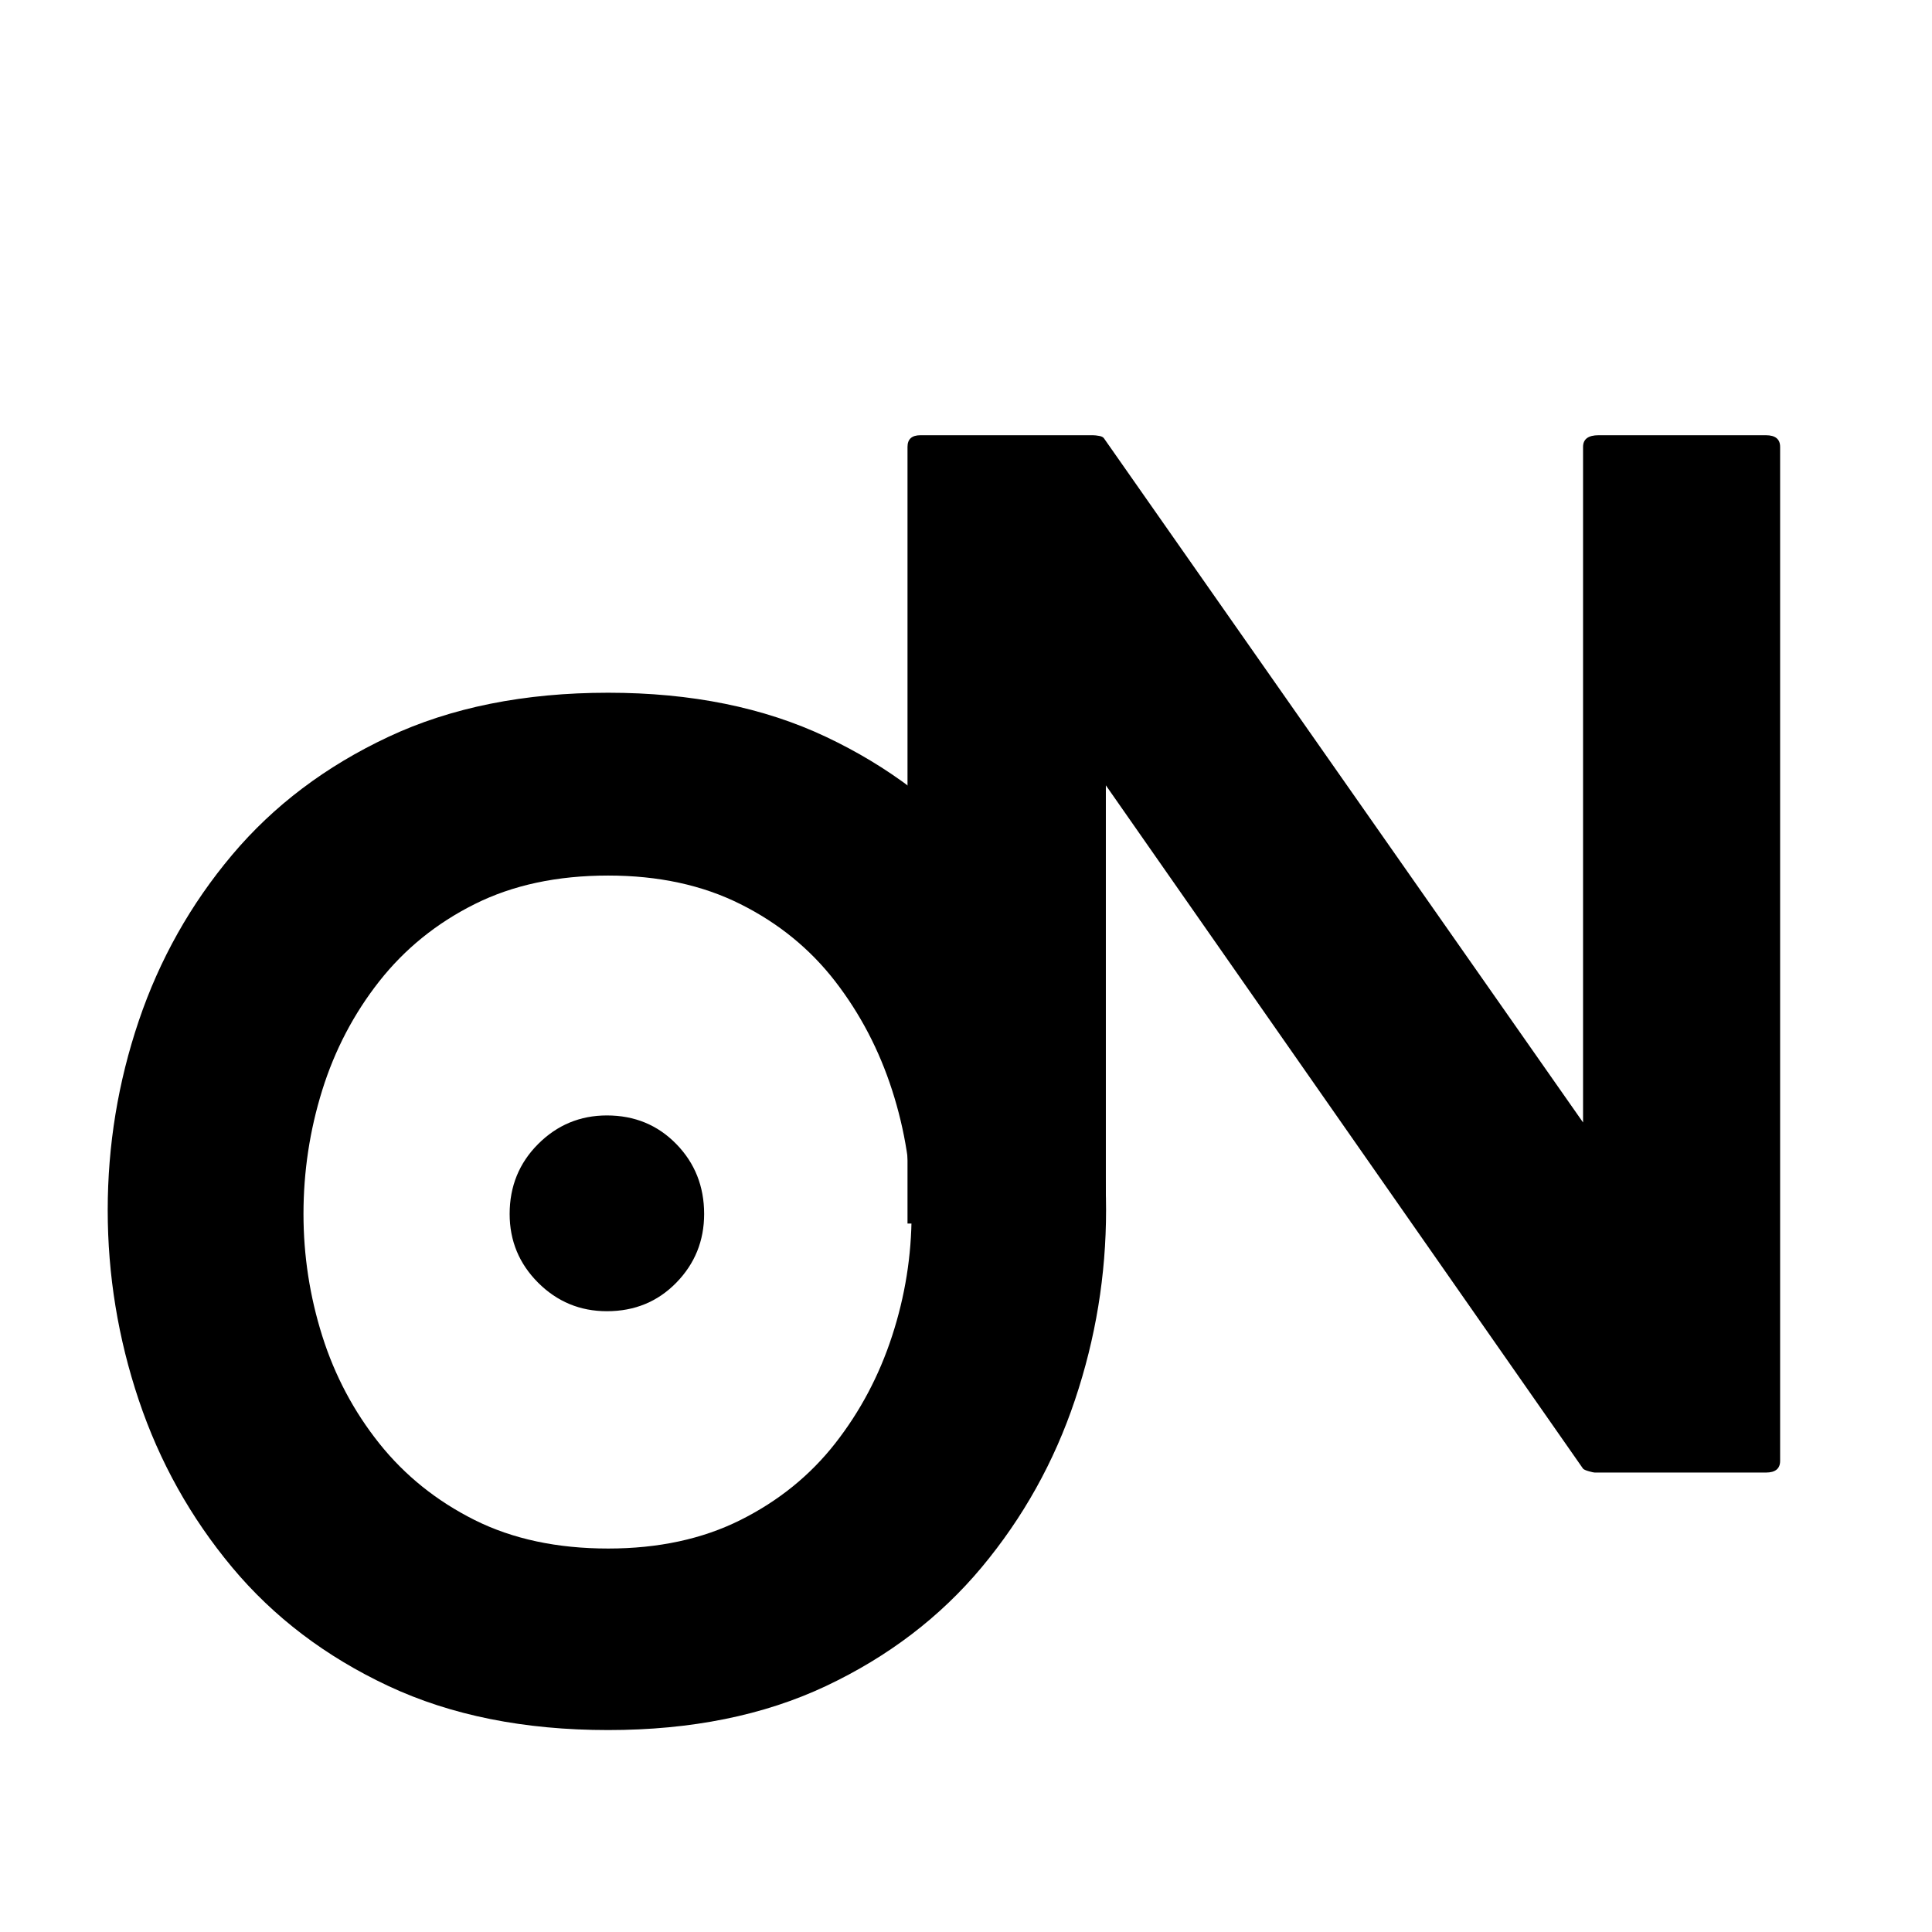 <svg xmlns="http://www.w3.org/2000/svg" xmlns:xlink="http://www.w3.org/1999/xlink" width="500" zoomAndPan="magnify" viewBox="0 0 375 375" height="500" preserveAspectRatio="xMidYMid meet" version="1.2"><defs/><g id="95edcef58a"><g style="fill:#000000;fill-opacity:1;"><g transform="translate(176.146, 285.822)"><path style="stroke:none" d="M 166.609 -201.344 C 168.453 -201.344 169.375 -200.586 169.375 -199.078 L 169.375 -2.266 C 169.375 -0.754 168.453 0 166.609 0 L 133.391 0 C 133.223 0 132.844 -0.082 132.25 -0.25 C 131.664 -0.414 131.289 -0.582 131.125 -0.75 L 38.5 -133.391 L 38.5 -48.328 L 0 -48.328 L 0 -199.078 C 0 -200.586 0.836 -201.344 2.516 -201.344 L 35.984 -201.344 C 36.328 -201.344 36.75 -201.297 37.25 -201.203 C 37.75 -201.117 38.082 -200.91 38.25 -200.578 L 131.125 -67.953 L 131.125 -199.078 C 131.125 -200.586 132.129 -201.344 134.141 -201.344 Z M 166.609 -201.344 "/></g></g><g style="fill:#000000;fill-opacity:1;"><g transform="translate(20.906, 335.803)"><path style="stroke:none" d="M 115.766 -100.172 C 115.766 -94.961 113.961 -90.516 110.359 -86.828 C 106.754 -83.141 102.266 -81.297 96.891 -81.297 C 91.691 -81.297 87.242 -83.141 83.547 -86.828 C 79.859 -90.516 78.016 -94.961 78.016 -100.172 C 78.016 -105.535 79.859 -110.062 83.547 -113.75 C 87.242 -117.445 91.691 -119.297 96.891 -119.297 C 102.266 -119.297 106.754 -117.445 110.359 -113.75 C 113.961 -110.062 115.766 -105.535 115.766 -100.172 Z M 193.781 -100.922 C 193.781 -88.336 191.766 -76.047 187.734 -64.047 C 183.711 -52.055 177.676 -41.234 169.625 -31.578 C 161.57 -21.93 151.504 -14.254 139.422 -8.547 C 127.348 -2.848 113.254 0 97.141 0 C 80.867 0 66.648 -2.848 54.484 -8.547 C 42.316 -14.254 32.207 -21.93 24.156 -31.578 C 16.102 -41.234 10.062 -52.055 6.031 -64.047 C 2.008 -76.047 0 -88.336 0 -100.922 C 0 -113.504 2.008 -125.75 6.031 -137.656 C 10.062 -149.57 16.102 -160.312 24.156 -169.875 C 32.207 -179.438 42.316 -187.07 54.484 -192.781 C 66.648 -198.488 80.867 -201.344 97.141 -201.344 C 113.254 -201.344 127.348 -198.488 139.422 -192.781 C 151.504 -187.07 161.57 -179.438 169.625 -169.875 C 177.676 -160.312 183.711 -149.57 187.734 -137.656 C 191.766 -125.75 193.781 -113.504 193.781 -100.922 Z M 156.031 -100.172 C 156.031 -108.391 154.77 -116.398 152.25 -124.203 C 149.738 -132.004 146.051 -139.051 141.188 -145.344 C 136.32 -151.633 130.195 -156.625 122.812 -160.312 C 115.438 -164.008 106.879 -165.859 97.141 -165.859 C 87.242 -165.859 78.602 -164.008 71.219 -160.312 C 63.844 -156.625 57.676 -151.633 52.719 -145.344 C 47.77 -139.051 44.078 -132.004 41.641 -124.203 C 39.211 -116.398 38 -108.391 38 -100.172 C 38 -92.109 39.211 -84.219 41.641 -76.5 C 44.078 -68.789 47.77 -61.832 52.719 -55.625 C 57.676 -49.414 63.844 -44.461 71.219 -40.766 C 78.602 -37.078 87.242 -35.234 97.141 -35.234 C 106.879 -35.234 115.438 -37.078 122.812 -40.766 C 130.195 -44.461 136.32 -49.414 141.188 -55.625 C 146.051 -61.832 149.738 -68.789 152.25 -76.5 C 154.77 -84.219 156.031 -92.109 156.031 -100.172 Z M 156.031 -100.172 "/></g></g></g></svg>
